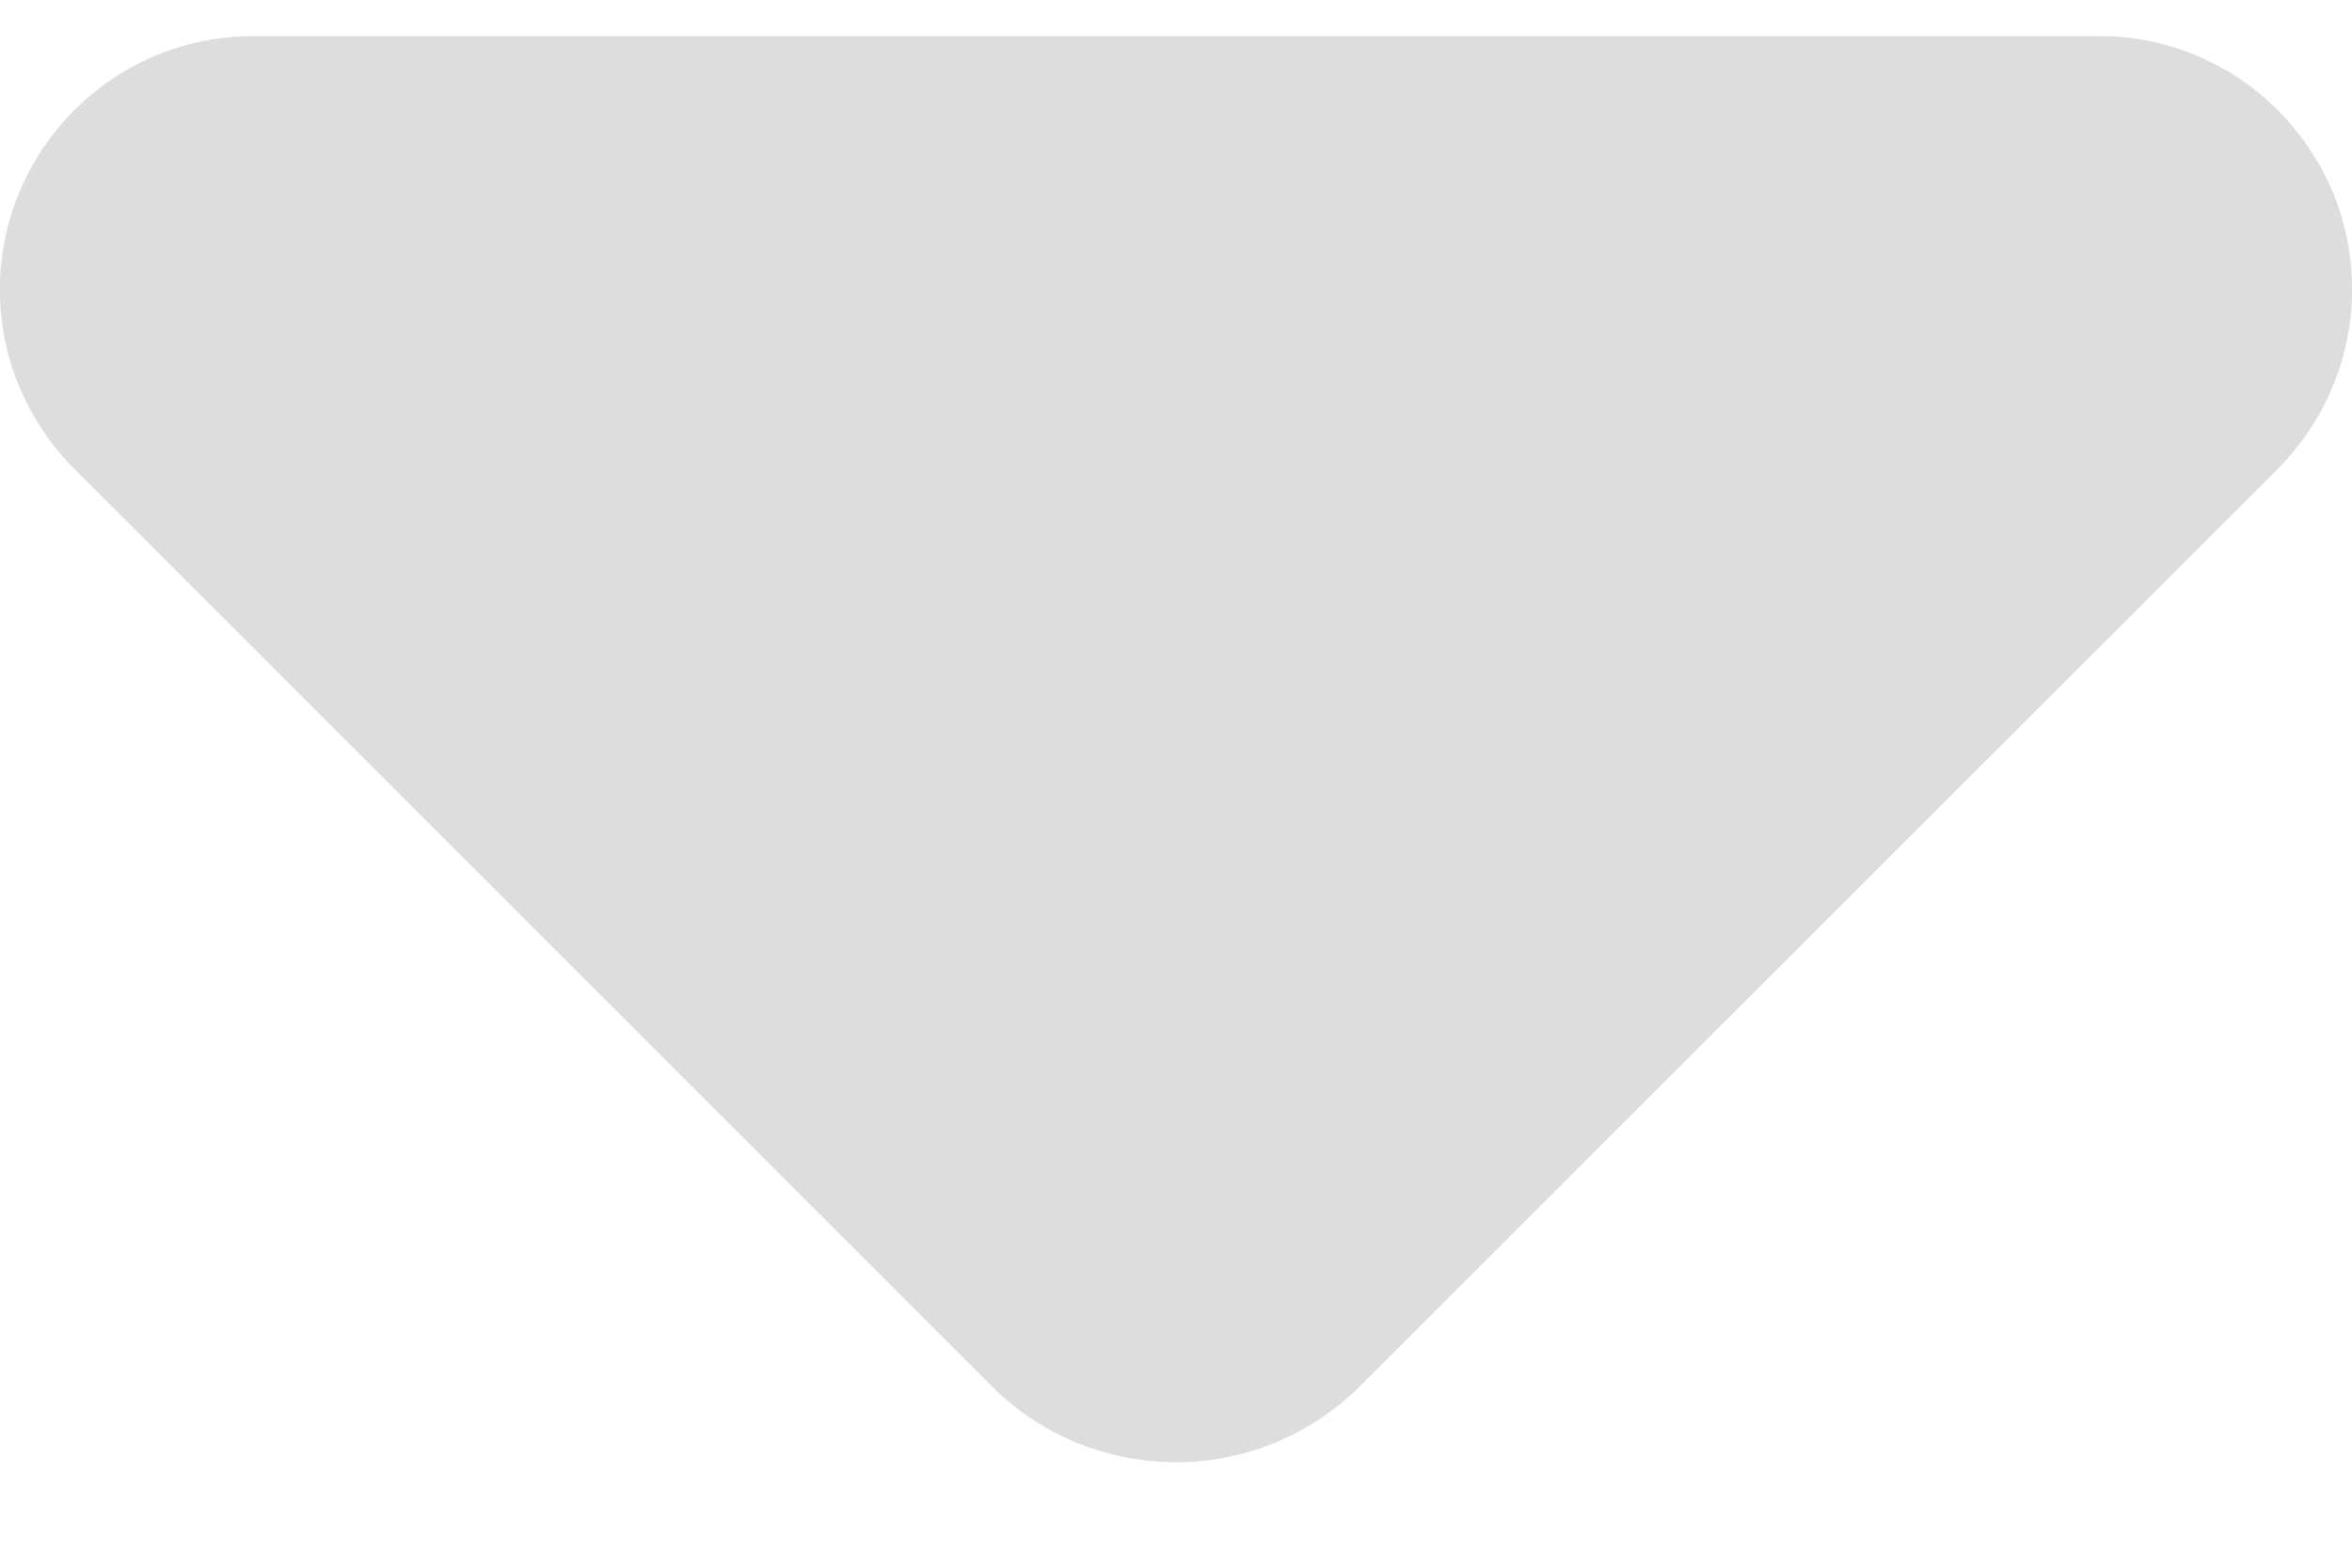 <svg width="6" height="4" viewBox="0 0 6 4" fill="none" xmlns="http://www.w3.org/2000/svg">
<path d="M5.352 0.092C5.48 0.091 5.605 0.129 5.712 0.2C5.818 0.271 5.901 0.372 5.951 0.49C6 0.609 6.013 0.739 5.988 0.864C5.963 0.99 5.901 1.105 5.811 1.196L3.457 3.549C3.333 3.666 3.17 3.731 3 3.731C2.83 3.731 2.666 3.666 2.542 3.549L0.189 1.196C0.099 1.105 0.037 0.99 0.012 0.865C-0.013 0.739 0 0.609 0.049 0.491C0.098 0.373 0.181 0.272 0.287 0.201C0.394 0.129 0.519 0.092 0.647 0.092H5.352Z" fill="#DDDDDD"/>
</svg>
